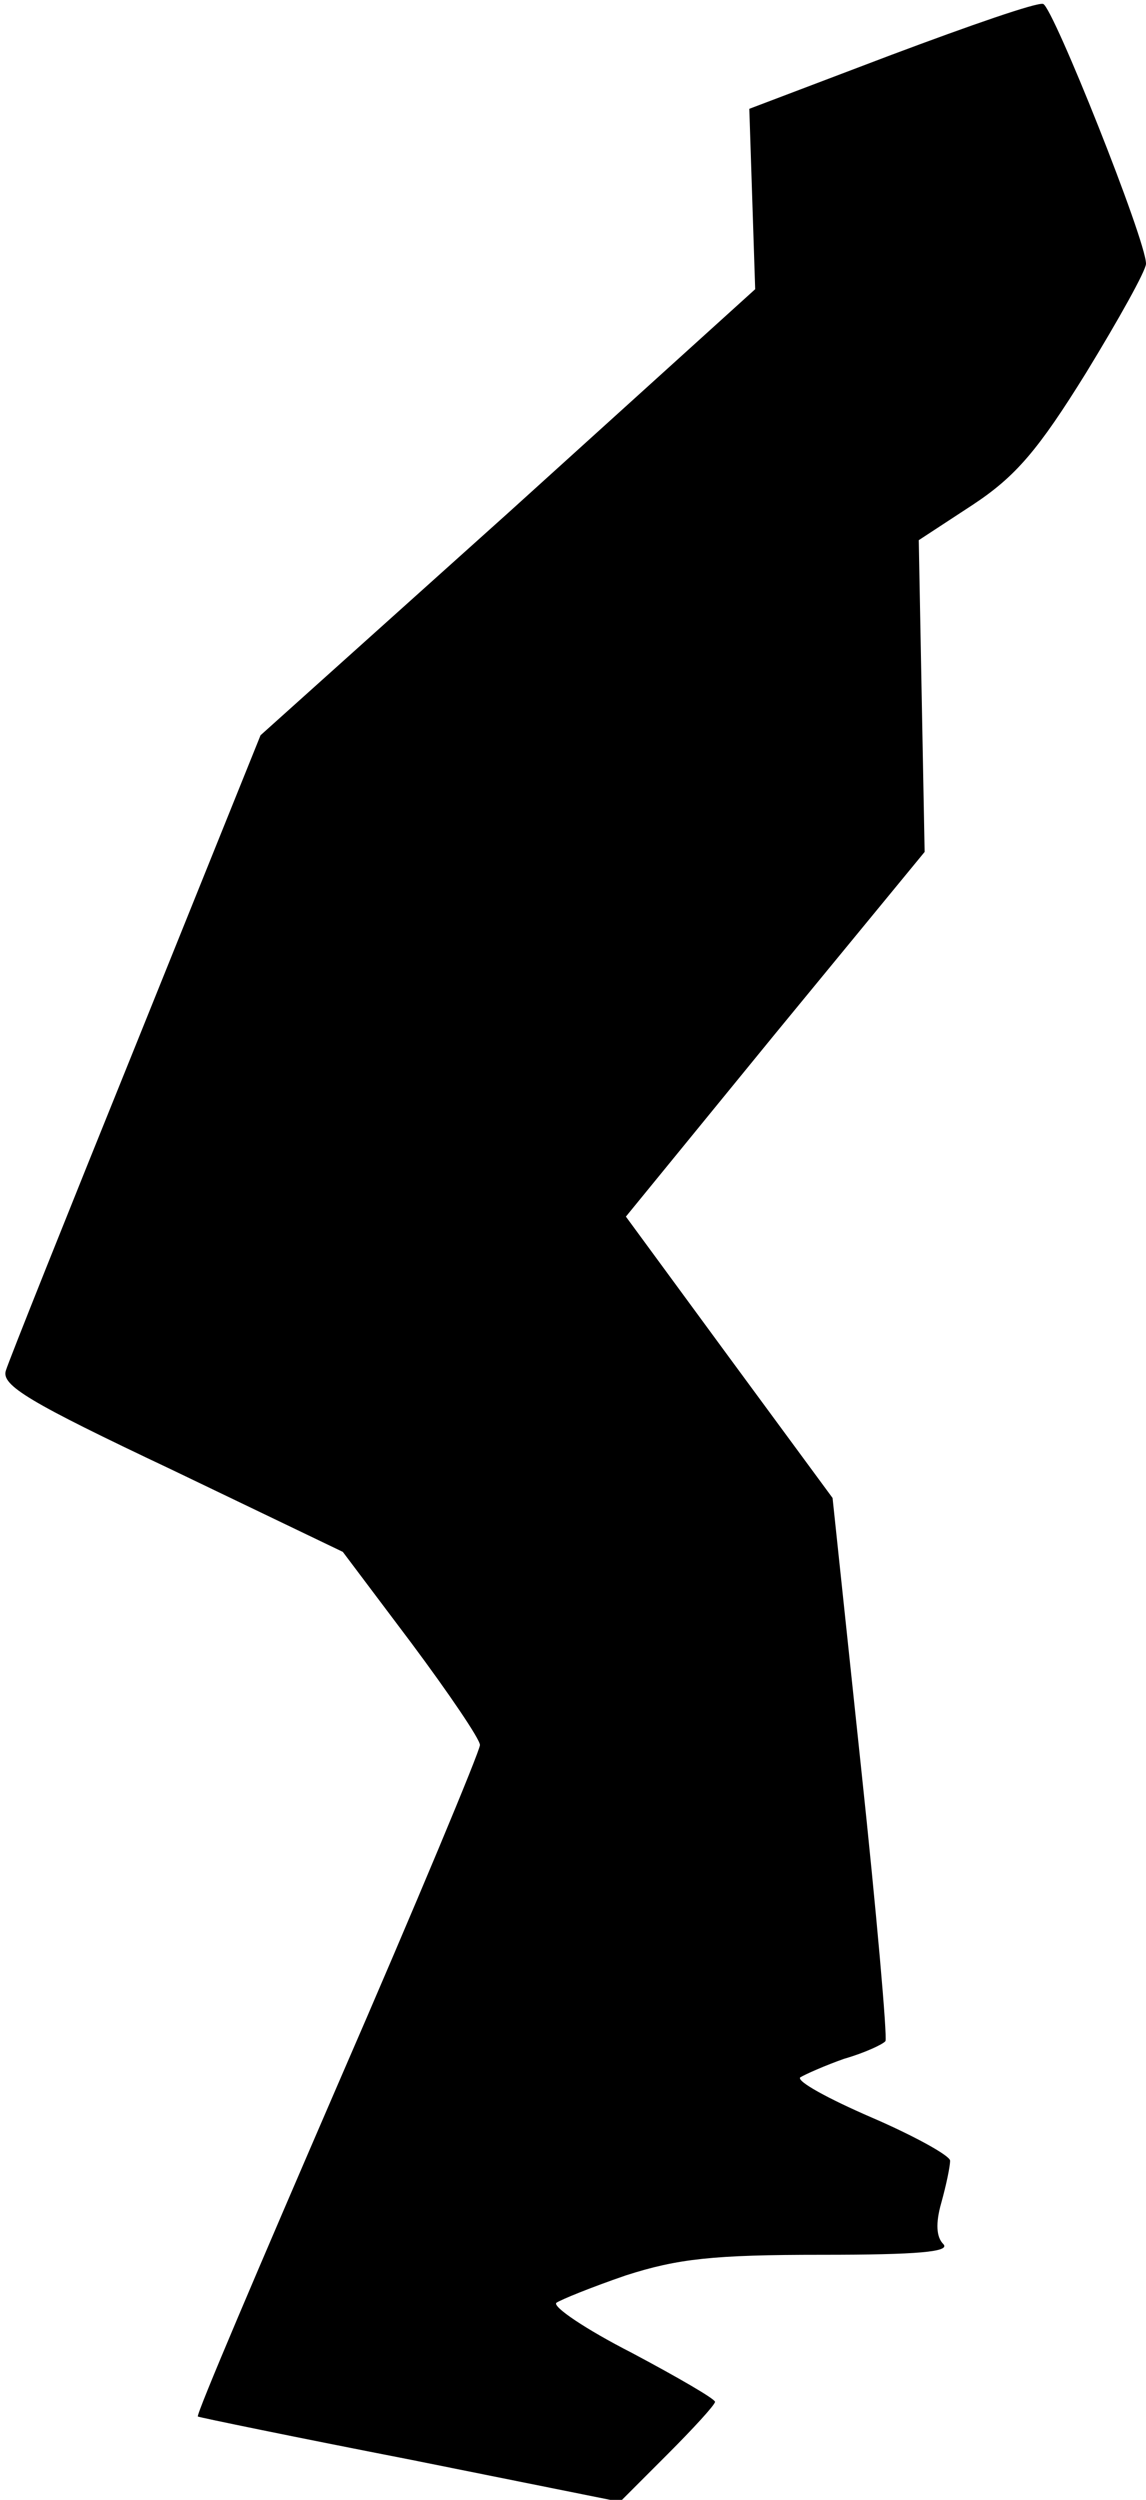 <?xml version="1.0" standalone="no"?>
<!DOCTYPE svg PUBLIC "-//W3C//DTD SVG 20010904//EN"
 "http://www.w3.org/TR/2001/REC-SVG-20010904/DTD/svg10.dtd">
<svg version="1.0" xmlns="http://www.w3.org/2000/svg"
 width="117pt" height="255pt" viewBox="0 0 117 255"
 preserveAspectRatio="xMidYMid meet">
<g transform="translate(0,255) scale(0.1,-0.1)"
fill="#000000" stroke="none">
<path fill="#000000" stroke="none" d="M910 2494 l-145 -55 3 -92 3 -92 -252
-228 -253 -227 -127 -315 c-70 -173 -130 -323 -133 -333 -5 -15 23 -32 169
-101 l175 -84 70 -93 c38 -51 70 -98 70 -104 0 -6 -65 -162 -145 -346 -80
-185 -145 -337 -143 -339 2 -1 99 -21 217 -44 l214 -43 48 48 c27 27 49 51 49
54 0 3 -38 25 -85 50 -47 24 -81 47 -77 51 4 3 36 16 71 28 53 17 89 21 200
21 98 0 132 3 124 11 -7 7 -8 21 -2 42 5 18 9 37 9 43 0 5 -36 25 -80 44 -44
19 -77 37 -73 41 5 3 25 12 45 19 21 6 40 15 42 18 2 4 -9 130 -25 280 l-29
274 -106 144 -105 143 152 186 153 186 -3 159 -3 159 55 36 c44 29 67 56 116
135 33 54 61 104 61 111 0 24 -95 262 -105 265 -6 2 -75 -22 -155 -52z"/>
</g>
</svg>
